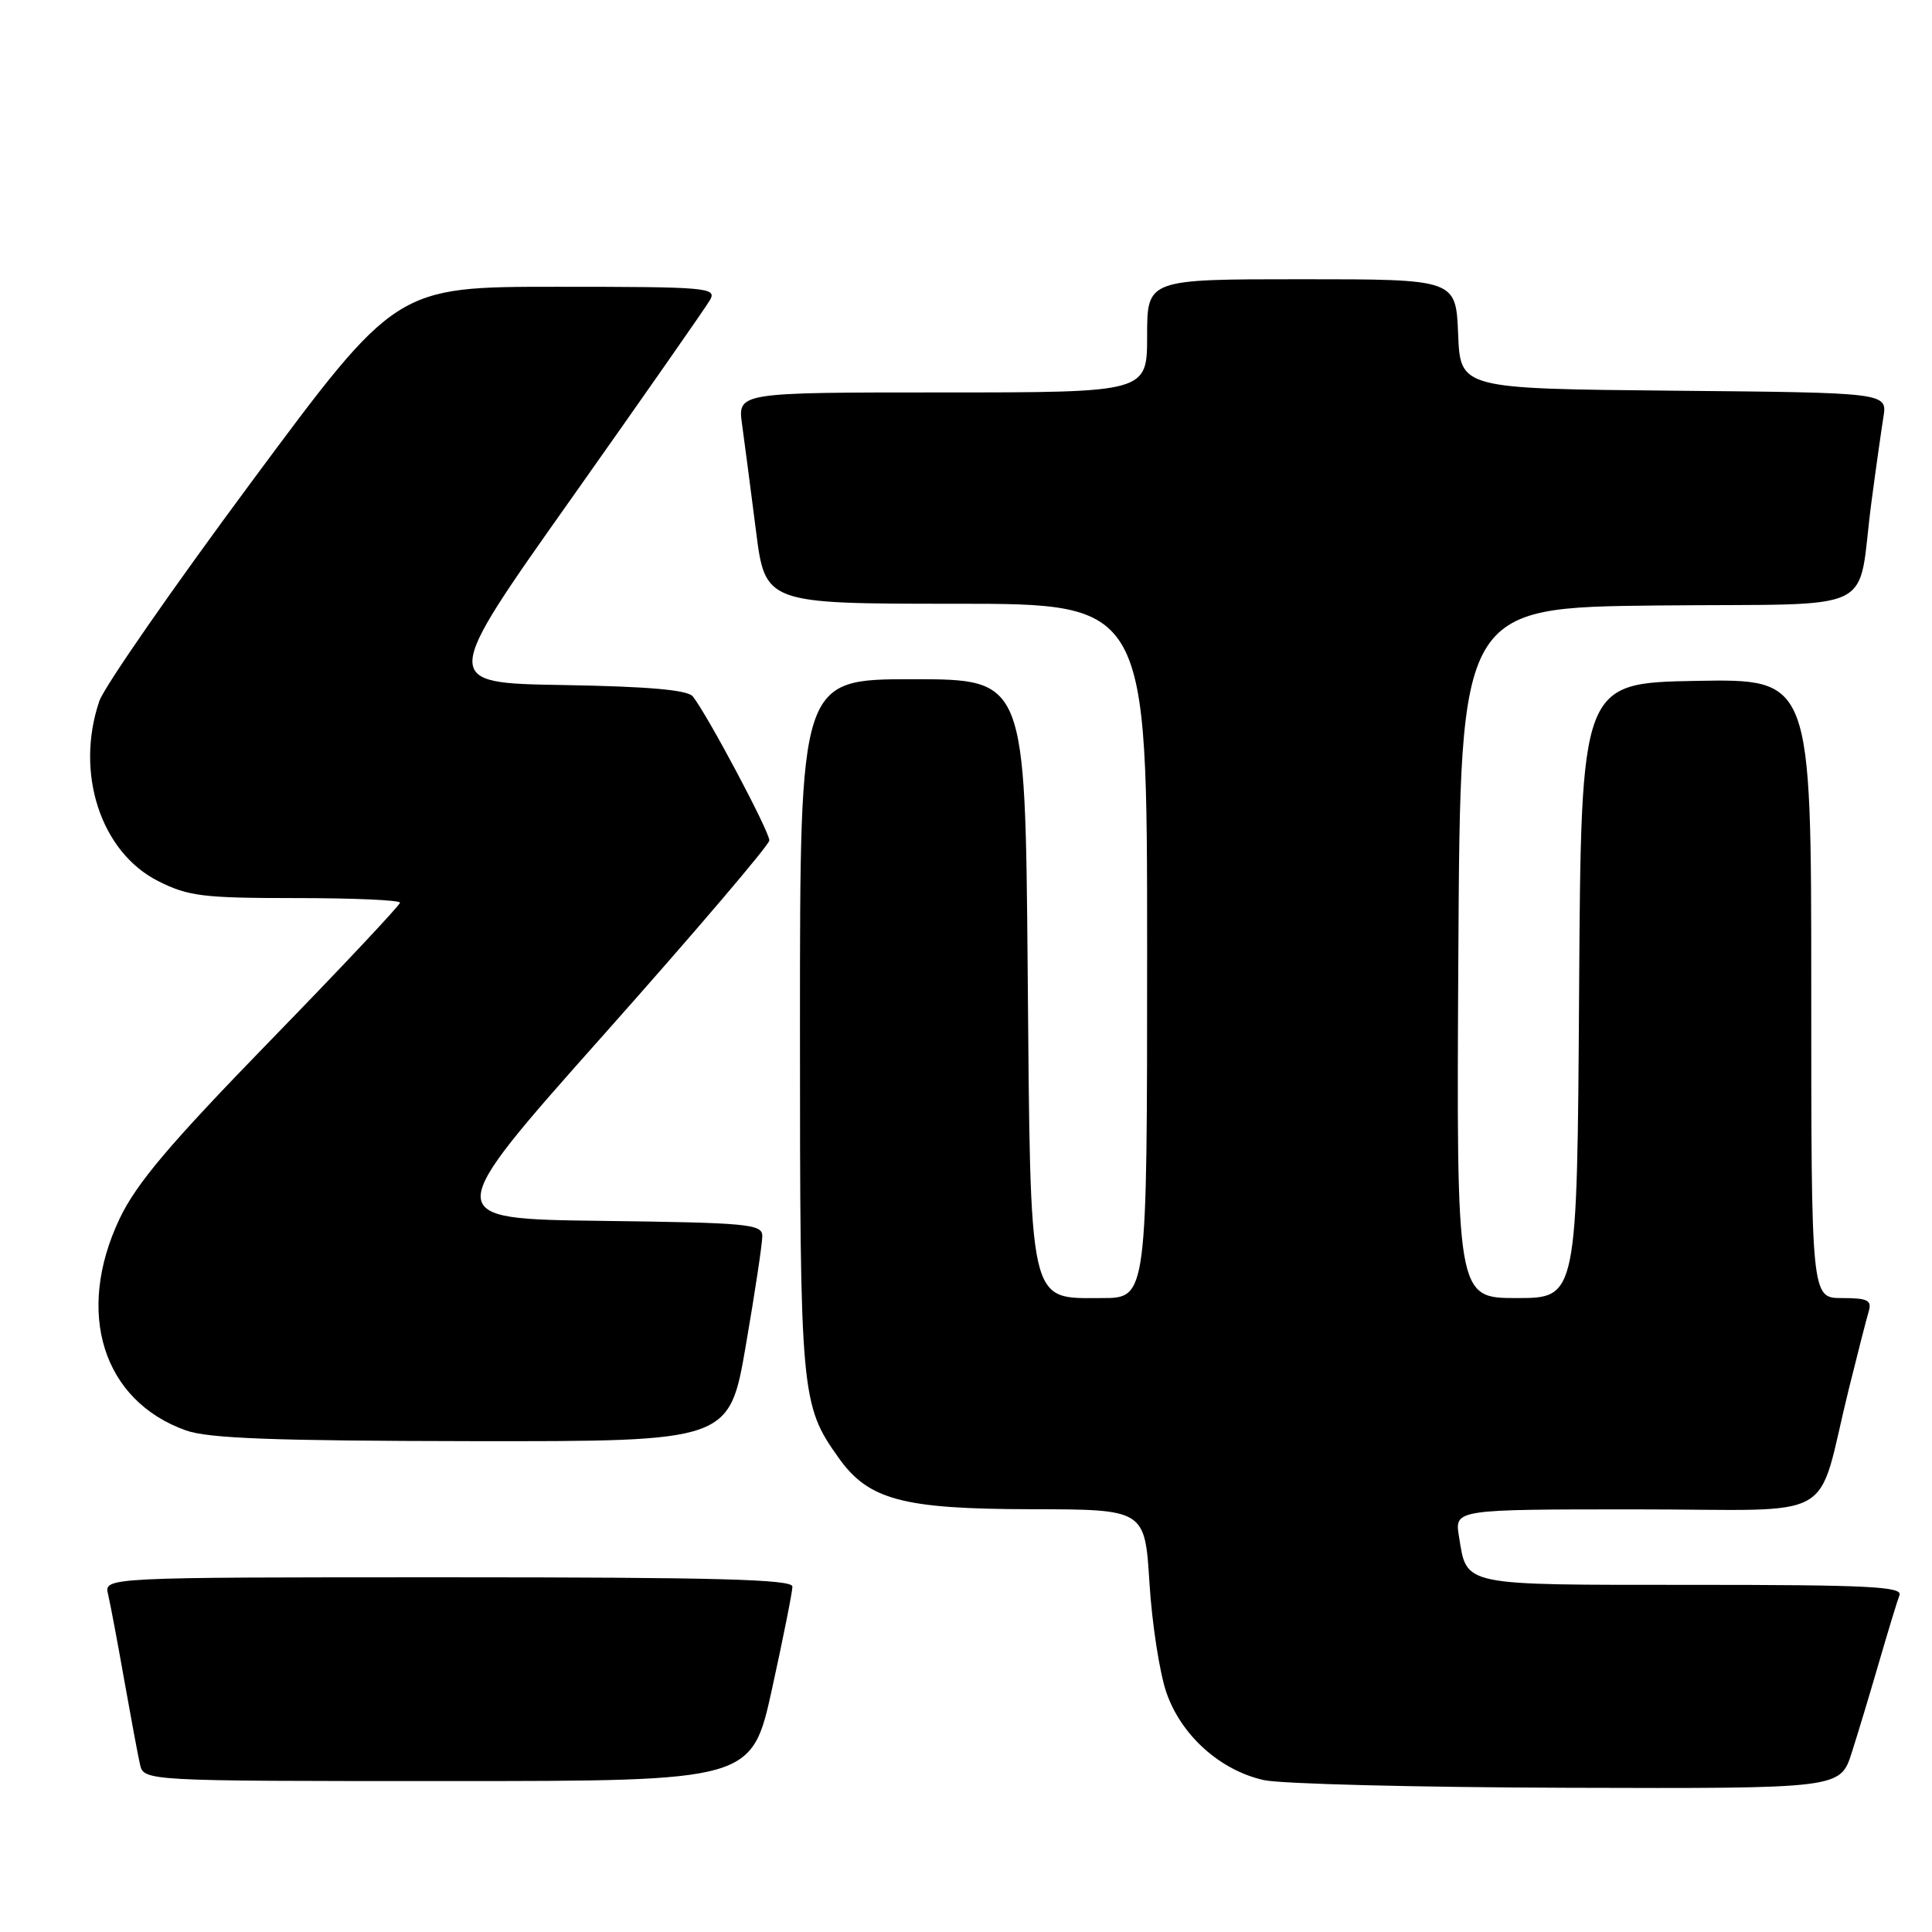 <?xml version="1.0" encoding="UTF-8" standalone="no"?>
<!DOCTYPE svg PUBLIC "-//W3C//DTD SVG 1.1//EN" "http://www.w3.org/Graphics/SVG/1.1/DTD/svg11.dtd" >
<svg xmlns="http://www.w3.org/2000/svg" xmlns:xlink="http://www.w3.org/1999/xlink" version="1.1" viewBox="0 0 256 256">
 <g >
 <path fill="currentColor"
d=" M 245.36 232.25 C 246.20 229.64 247.84 224.18 249.02 220.12 C 250.20 216.06 251.40 212.13 251.69 211.37 C 252.13 210.23 247.54 210.00 224.23 210.00 C 193.38 210.00 194.40 210.21 193.32 203.59 C 192.74 200.00 192.74 200.00 216.83 200.00 C 244.23 200.00 240.50 202.12 244.99 184.00 C 246.15 179.32 247.33 174.71 247.62 173.75 C 248.05 172.29 247.47 172.00 244.07 172.00 C 240.00 172.00 240.00 172.00 240.00 130.97 C 240.00 89.95 240.00 89.95 224.75 90.22 C 209.50 90.50 209.50 90.50 209.24 131.25 C 208.98 172.00 208.98 172.00 200.98 172.00 C 192.98 172.00 192.98 172.00 193.24 126.25 C 193.50 80.50 193.50 80.50 219.67 80.23 C 249.65 79.93 245.96 81.72 247.98 66.50 C 248.56 62.10 249.28 57.04 249.56 55.27 C 250.08 52.03 250.08 52.03 221.79 51.77 C 193.50 51.50 193.50 51.50 193.21 44.25 C 192.91 37.00 192.91 37.00 172.46 37.00 C 152.00 37.00 152.00 37.00 152.00 44.50 C 152.00 52.00 152.00 52.00 124.87 52.00 C 97.74 52.00 97.74 52.00 98.33 56.25 C 98.65 58.59 99.48 64.89 100.16 70.25 C 101.39 80.00 101.39 80.00 126.70 80.00 C 152.00 80.00 152.00 80.00 152.00 126.00 C 152.00 172.00 152.00 172.00 146.02 172.00 C 136.19 172.00 136.56 173.64 136.17 128.30 C 135.84 90.00 135.84 90.00 120.92 90.00 C 106.00 90.00 106.00 90.00 106.00 135.87 C 106.00 184.94 106.11 186.13 111.13 193.18 C 115.09 198.75 119.61 199.95 136.60 199.98 C 151.70 200.00 151.70 200.00 152.31 209.75 C 152.64 215.11 153.65 221.64 154.55 224.26 C 156.51 229.94 161.65 234.57 167.46 235.87 C 169.68 236.38 187.78 236.83 207.67 236.89 C 243.84 237.00 243.84 237.00 245.36 232.25 Z  M 102.31 223.73 C 103.79 216.98 105.00 210.91 105.00 210.23 C 105.00 209.27 94.86 209.00 59.39 209.00 C 13.78 209.00 13.78 209.00 14.32 211.25 C 14.61 212.49 15.57 217.55 16.44 222.50 C 17.32 227.45 18.26 232.51 18.54 233.75 C 19.04 236.00 19.04 236.00 59.33 236.00 C 99.62 236.00 99.62 236.00 102.31 223.73 Z  M 98.83 178.25 C 100.04 171.24 101.02 164.72 101.01 163.77 C 101.00 162.19 99.12 162.02 79.65 161.77 C 58.30 161.50 58.30 161.50 80.09 137.00 C 92.07 123.53 101.90 111.99 101.94 111.37 C 102.00 110.25 93.70 94.64 91.79 92.27 C 91.09 91.42 85.89 90.96 74.60 90.77 C 58.41 90.50 58.41 90.50 75.75 66.00 C 85.28 52.52 93.53 40.71 94.08 39.75 C 95.01 38.11 93.77 38.00 73.78 38.00 C 52.49 38.00 52.49 38.00 33.40 63.75 C 22.90 77.91 13.79 91.03 13.16 92.90 C 9.92 102.43 13.35 112.91 20.96 116.75 C 24.95 118.76 26.90 119.00 39.21 119.00 C 46.80 119.00 53.00 119.27 53.00 119.61 C 53.00 119.94 45.28 128.16 35.84 137.86 C 22.42 151.66 18.07 156.81 15.84 161.50 C 9.95 173.93 13.61 185.61 24.64 189.54 C 27.62 190.60 36.27 190.92 62.57 190.96 C 96.64 191.00 96.64 191.00 98.83 178.25 Z "/>
</g>
</svg>